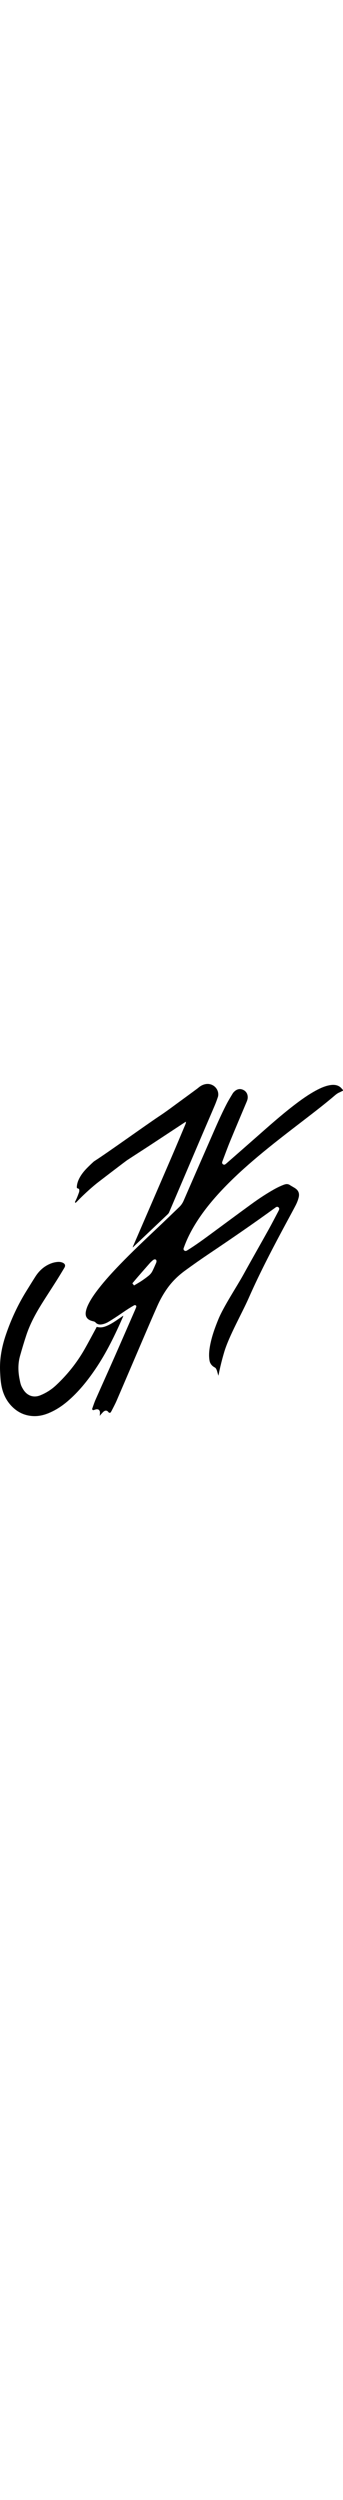 <svg
	xmlns="http://www.w3.org/2000/svg"
	viewBox="0 0 602.07 581.58"
	width="80"
>
	<path
		d="M600.35 8.75c-3.06-3.88-7.01-6.15-11.92-6.86-3.58-.52-7.09-.18-10.59.51-8.11 1.61-15.54 4.99-22.76 8.85-14.23 7.63-27.27 17.03-40.02 26.86-22.11 17.06-43 35.57-63.94 54.02-17.74 15.63-35.56 31.17-53.35 46.74-.8.7-1.62 1.4-2.51 1.97-1.24.8-2.55.7-3.76-.11s-1.8-1.98-1.58-3.43c.13-.87.44-1.72.76-2.55 4.44-11.61 8.67-23.31 13.41-34.8 9.41-22.83 19.1-45.54 28.69-68.29 1.04-2.47 1.95-4.93 2.05-7.67.23-6.1-2.61-11.11-7.98-13.62-5.56-2.6-10.58-1.39-15.04 2.51-1.32 1.15-2.56 2.52-3.46 4.02-3.61 6.01-7.31 11.99-10.54 18.21-10.36 19.96-19.22 40.62-28.23 61.21-15.75 35.96-31.53 71.91-47.17 107.92-1.88 4.34-4.39 8.05-7.77 11.28-13.04 12.46-26 25.02-39.13 37.39-21.99 20.73-43.98 41.47-64.99 63.2-13.1 13.55-25.87 27.41-37.45 42.31-6.77 8.71-13.19 17.66-18.05 27.63-2.03 4.17-3.68 8.47-4.42 13.08-1.18 7.34 1.72 12.5 8.64 15.16 1.4.54 2.88.9 4.35 1.24 1.68.38 3.12.99 4.36 2.32 2.69 2.87 6.14 3.76 9.98 3.23 4.75-.66 9.12-2.47 13.14-4.94 6.66-4.09 13.24-8.32 19.68-12.73 8-5.47 15.96-10.97 24.45-15.67 1.16-.65 2.16-.78 3.19.05.94.76 1.11 1.77.69 2.88-.5 1.33-.97 2.67-1.54 3.97-12.06 27.59-24.06 55.21-36.23 82.75-11.09 25.11-22.42 50.11-33.51 75.22-2.26 5.1-3.97 10.45-5.85 15.71-.02.04-.03.09-.05.13-.52 1.6.99 3.11 2.59 2.6.01 0 .02-.01.03-.01 1.26-.41 2.51-.93 3.8-1.23 4.24-.96 7.03 1.17 7.13 5.49.04 1.83-.21 3.67-.36 5.91.9-1.14 1.55-2.07 2.31-2.89 1.57-1.69 3.03-3.53 4.83-4.93 3.03-2.35 6.06-1.73 8.27 1.38.01.01.01.02.02.03.97 1.36 3 1.36 3.93-.03.49-.73.94-1.44 1.32-2.19 3.07-6.01 6.31-11.96 8.98-18.14 15.35-35.55 30.53-71.18 45.82-106.76 8.49-19.75 16.94-39.51 25.68-59.14 4.88-10.97 10.78-21.43 17.81-31.2 8.6-11.96 19.12-22.03 30.95-30.65 13.64-9.94 27.46-19.65 41.48-29.06 39.26-26.35 78.28-53.04 116.52-80.85.43-.31.85-.65 1.3-.93 1.65-1 3.11-.96 4.45.11 1.32 1.05 1.7 2.55 1.04 4.32-.31.83-.7 1.64-1.11 2.42-5.66 10.67-11.16 21.43-17.04 31.99-14.66 26.31-29.65 52.43-44.2 78.81-11.63 21.09-34.87 56-44.05 78.29-6.33 15.38-11.95 30.99-14.89 47.44-1.45 8.09-2.1 16.21-.84 24.39.05.31.1.61.15.91.91 5.17 4.39 9.42 9.08 11.78 1.42.72 2.43 2.05 3.32 4.23 1.04 2.53 1.61 5.25 2.39 7.88.2.68.43 1.35.79 2.48l.28-1.41c2.62-13.52 5.97-26.86 9.89-40.06 8.26-27.8 31.3-68.1 43-94.62 20.46-46.37 44.09-91.15 68.16-135.71 4.64-8.6 9.33-17.17 13.85-25.83 2.43-4.64 4.45-9.47 5.71-14.61 1.64-6.66-.26-11.97-5.88-15.8-3.07-2.1-6.46-3.73-9.56-5.79-3.38-2.25-6.68-2.03-10.33-.69-6.54 2.4-12.72 5.49-18.75 8.92-13.46 7.66-26.33 16.23-38.84 25.33-23.72 17.25-47.27 34.73-70.9 52.09-12.97 9.52-25.95 19.02-39.6 27.55-.9.57-1.8 1.15-2.74 1.65-1.46.77-2.94.74-4.24-.33s-1.64-2.48-1.06-4.08l.54-1.5c5.08-14.1 11.78-27.41 19.6-40.17 13.48-22 29.75-41.83 47.44-60.54 19.63-20.76 40.8-39.87 62.68-58.22 25.88-21.72 52.72-42.22 79.51-62.79 19.1-14.67 38.23-29.31 56.55-44.96 2.19-1.87 4.55-3.36 7.19-4.5 2.1-.92 4.12-2.04 6.17-3.07v-1.07c-.56-.68-1.19-1.27-1.72-1.94ZM274.01 313.51c-2.03 4.63-4.06 9.26-6.28 13.8-1.69 3.47-4.23 6.41-7.23 8.79-3.95 3.14-8.05 6.12-12.26 8.91-4.14 2.74-8.49 5.15-12.92 7.82-.99-1.24-1.97-2.47-2.97-3.73 3.43-4.06 6.72-8.02 10.09-11.9 6.93-7.98 13.88-15.94 20.88-23.85 1.46-1.65 3.17-3.1 4.84-4.56.66-.58 1.45-1.06 2.27-1.38 2.34-.92 4.39.51 4.28 3.01-.06 1.05-.29 2.14-.7 3.09Zm-57.6 92.21c-.18.81-.22 1.29-.4 1.7-14.02 31.92-29.14 63.29-48.83 92.18-14 20.53-29.56 39.83-48.6 56.03-10.42 8.86-21.8 16.22-34.58 21.27-8.44 3.33-17.16 5.11-26.3 4.6-14.12-.79-26.12-6.33-36.12-16.19-10.26-10.11-16.21-22.52-18.96-36.57-1.58-8.05-1.98-16.21-2.41-24.37-1.2-22.52 2.91-44.21 10.15-65.4 9.19-26.91 21.11-52.56 36.17-76.72 5.17-8.29 10.27-16.63 15.54-24.86 6.64-10.36 15.35-18.35 26.96-22.92 4.09-1.61 8.31-2.59 12.68-2.86 2.85-.17 5.69.2 8.34 1.37 4.16 1.84 5.3 4.93 2.97 8.83-4.73 7.93-9.53 15.83-14.47 23.64-8.51 13.44-17.3 26.7-25.7 40.2-10.67 17.15-20.24 34.92-26.63 54.16-4 12.04-7.62 24.21-11.06 36.43-3.77 13.43-3.52 27.04-.79 40.65.94 4.7 1.75 9.47 4.01 13.76 1.45 2.73 3.03 5.47 5 7.83 7.02 8.41 16.99 10.83 27.16 6.76 10.42-4.18 19.75-10.12 27.95-17.79 19.6-18.34 36.24-39.07 49.6-62.36 6.89-12.02 13.33-24.29 19.97-36.45.55-1.01 1.06-2.05 1.68-3.26 1.76.29 3.31.65 4.89.78 3.89.33 7.59-.56 11.19-1.94 6.94-2.65 13.16-6.62 19.28-10.73 3.69-2.47 7.32-5.02 11.31-7.77ZM382.44 22.95c-1.66 4.87-3.39 9.73-5.4 14.46-7.36 17.33-14.89 34.58-22.29 51.9-19.31 45.16-38.57 90.33-57.9 135.48-.57 1.33-1.58 2.57-2.64 3.57-18.88 17.93-37.81 35.81-56.72 53.71-1.41 1.33-2.78 2.7-4.18 4.05-.12-.07-.24-.14-.37-.22.37-.95.72-1.92 1.13-2.86 22.29-51.51 44.63-103 66.87-154.53 8.27-19.16 16.32-38.42 24.44-57.64.61-1.43.98-2.96 1.06-4.79-1.1.67-2.23 1.3-3.31 2.01-20.2 13.28-40.36 26.59-60.58 39.83-13.01 8.51-26.12 16.88-39.12 25.39-3.19 2.09-51.6 39.08-54.55 41.49-11.84 9.68-23.73 20.71-34.35 31.73-.59.61-1.28 1.14-1.83 1.64-1.44-.67-1.1-1.5-.69-2.35 1.06-2.25 2.21-4.46 3.16-6.76 1.29-3.11 2.48-6.27 3.59-9.45.34-.98.42-2.09.42-3.15.01-2.11-.46-2.9-2.56-3.47-1.58-.43-1.87-1.28-1.79-2.71.28-4.97 1.72-9.59 3.89-14.02 3.6-7.35 8.67-13.64 14.4-19.39 3.38-3.4 7.52-7.37 11.07-10.6.85-.77 1.85-1.38 2.82-2 22.59-14.48 90.69-63.39 113.07-78.19 12.89-8.52 25.19-17.93 37.71-27 9.28-6.73 18.5-13.54 27.73-20.33 1.22-.89 2.39-1.85 3.56-2.8 3.49-2.87 7.38-4.83 11.89-5.64 11.16-2.02 21.69 6.15 22.17 17.43.08 1.71-.14 3.57-.7 5.21Z" style="stroke-width:0" />
</svg>
